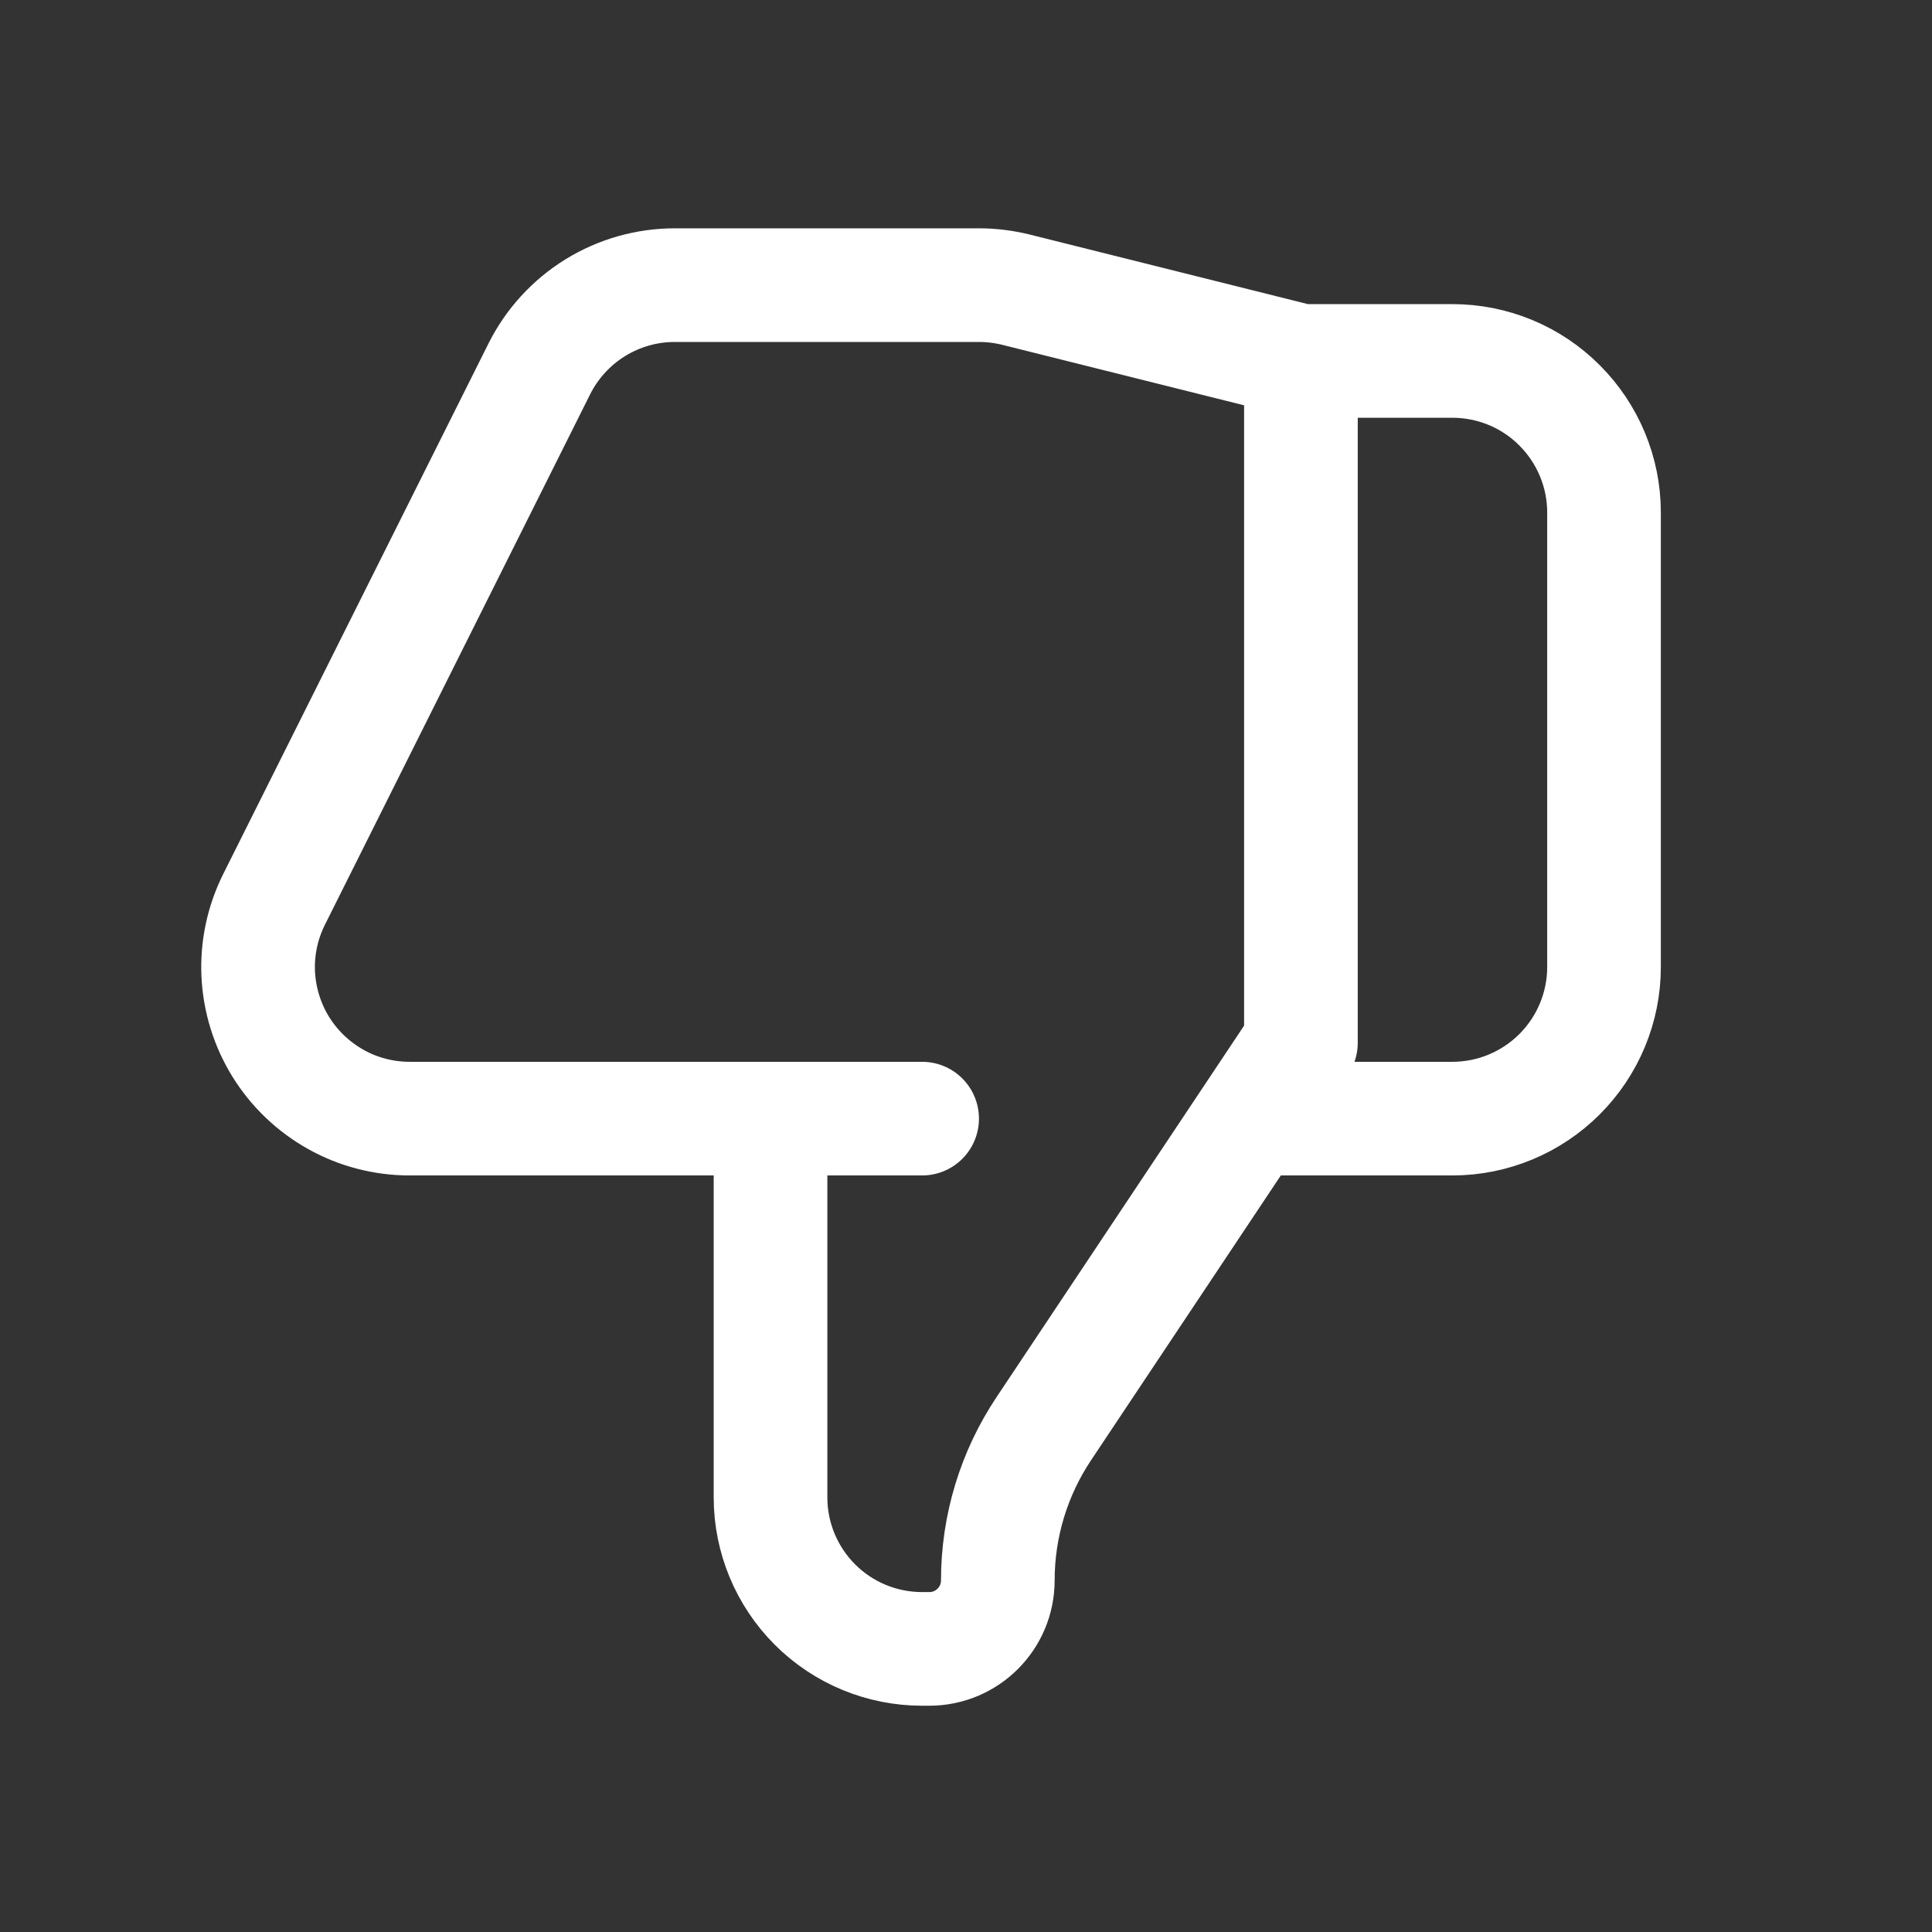 <svg width="17" height="17" viewBox="0 0 17 17" fill="none" xmlns="http://www.w3.org/2000/svg">
<rect x="0" y="0" width="17" height="17" fill="#333333" stroke="none"/>
<path d="M6.78 9.843L3.604 9.843C3.377 9.843 3.153 9.785 2.955 9.674C2.757 9.563 2.59 9.404 2.47 9.21C2.351 9.017 2.283 8.797 2.272 8.569C2.262 8.342 2.31 8.117 2.412 7.913L4.745 3.247C4.856 3.025 5.026 2.839 5.237 2.708C5.448 2.578 5.69 2.509 5.938 2.509L8.616 2.509C8.725 2.509 8.834 2.523 8.94 2.549L11.447 3.176M6.78 9.843L6.78 13.176C6.78 13.53 6.921 13.869 7.171 14.119C7.421 14.369 7.76 14.509 8.114 14.509L8.177 14.509C8.51 14.509 8.78 14.239 8.78 13.906C8.78 13.43 8.921 12.965 9.186 12.569L11.447 9.176L11.447 3.176M6.78 9.843L8.114 9.843M11.447 3.176L12.78 3.176C13.134 3.176 13.473 3.316 13.723 3.567C13.973 3.817 14.114 4.156 14.114 4.509L14.114 8.509C14.114 8.863 13.973 9.202 13.723 9.452C13.473 9.702 13.134 9.843 12.78 9.843L11.114 9.843" stroke="#FFFFFF" stroke-width="1" stroke-linecap="round" stroke-linejoin="round"/>
</svg>
